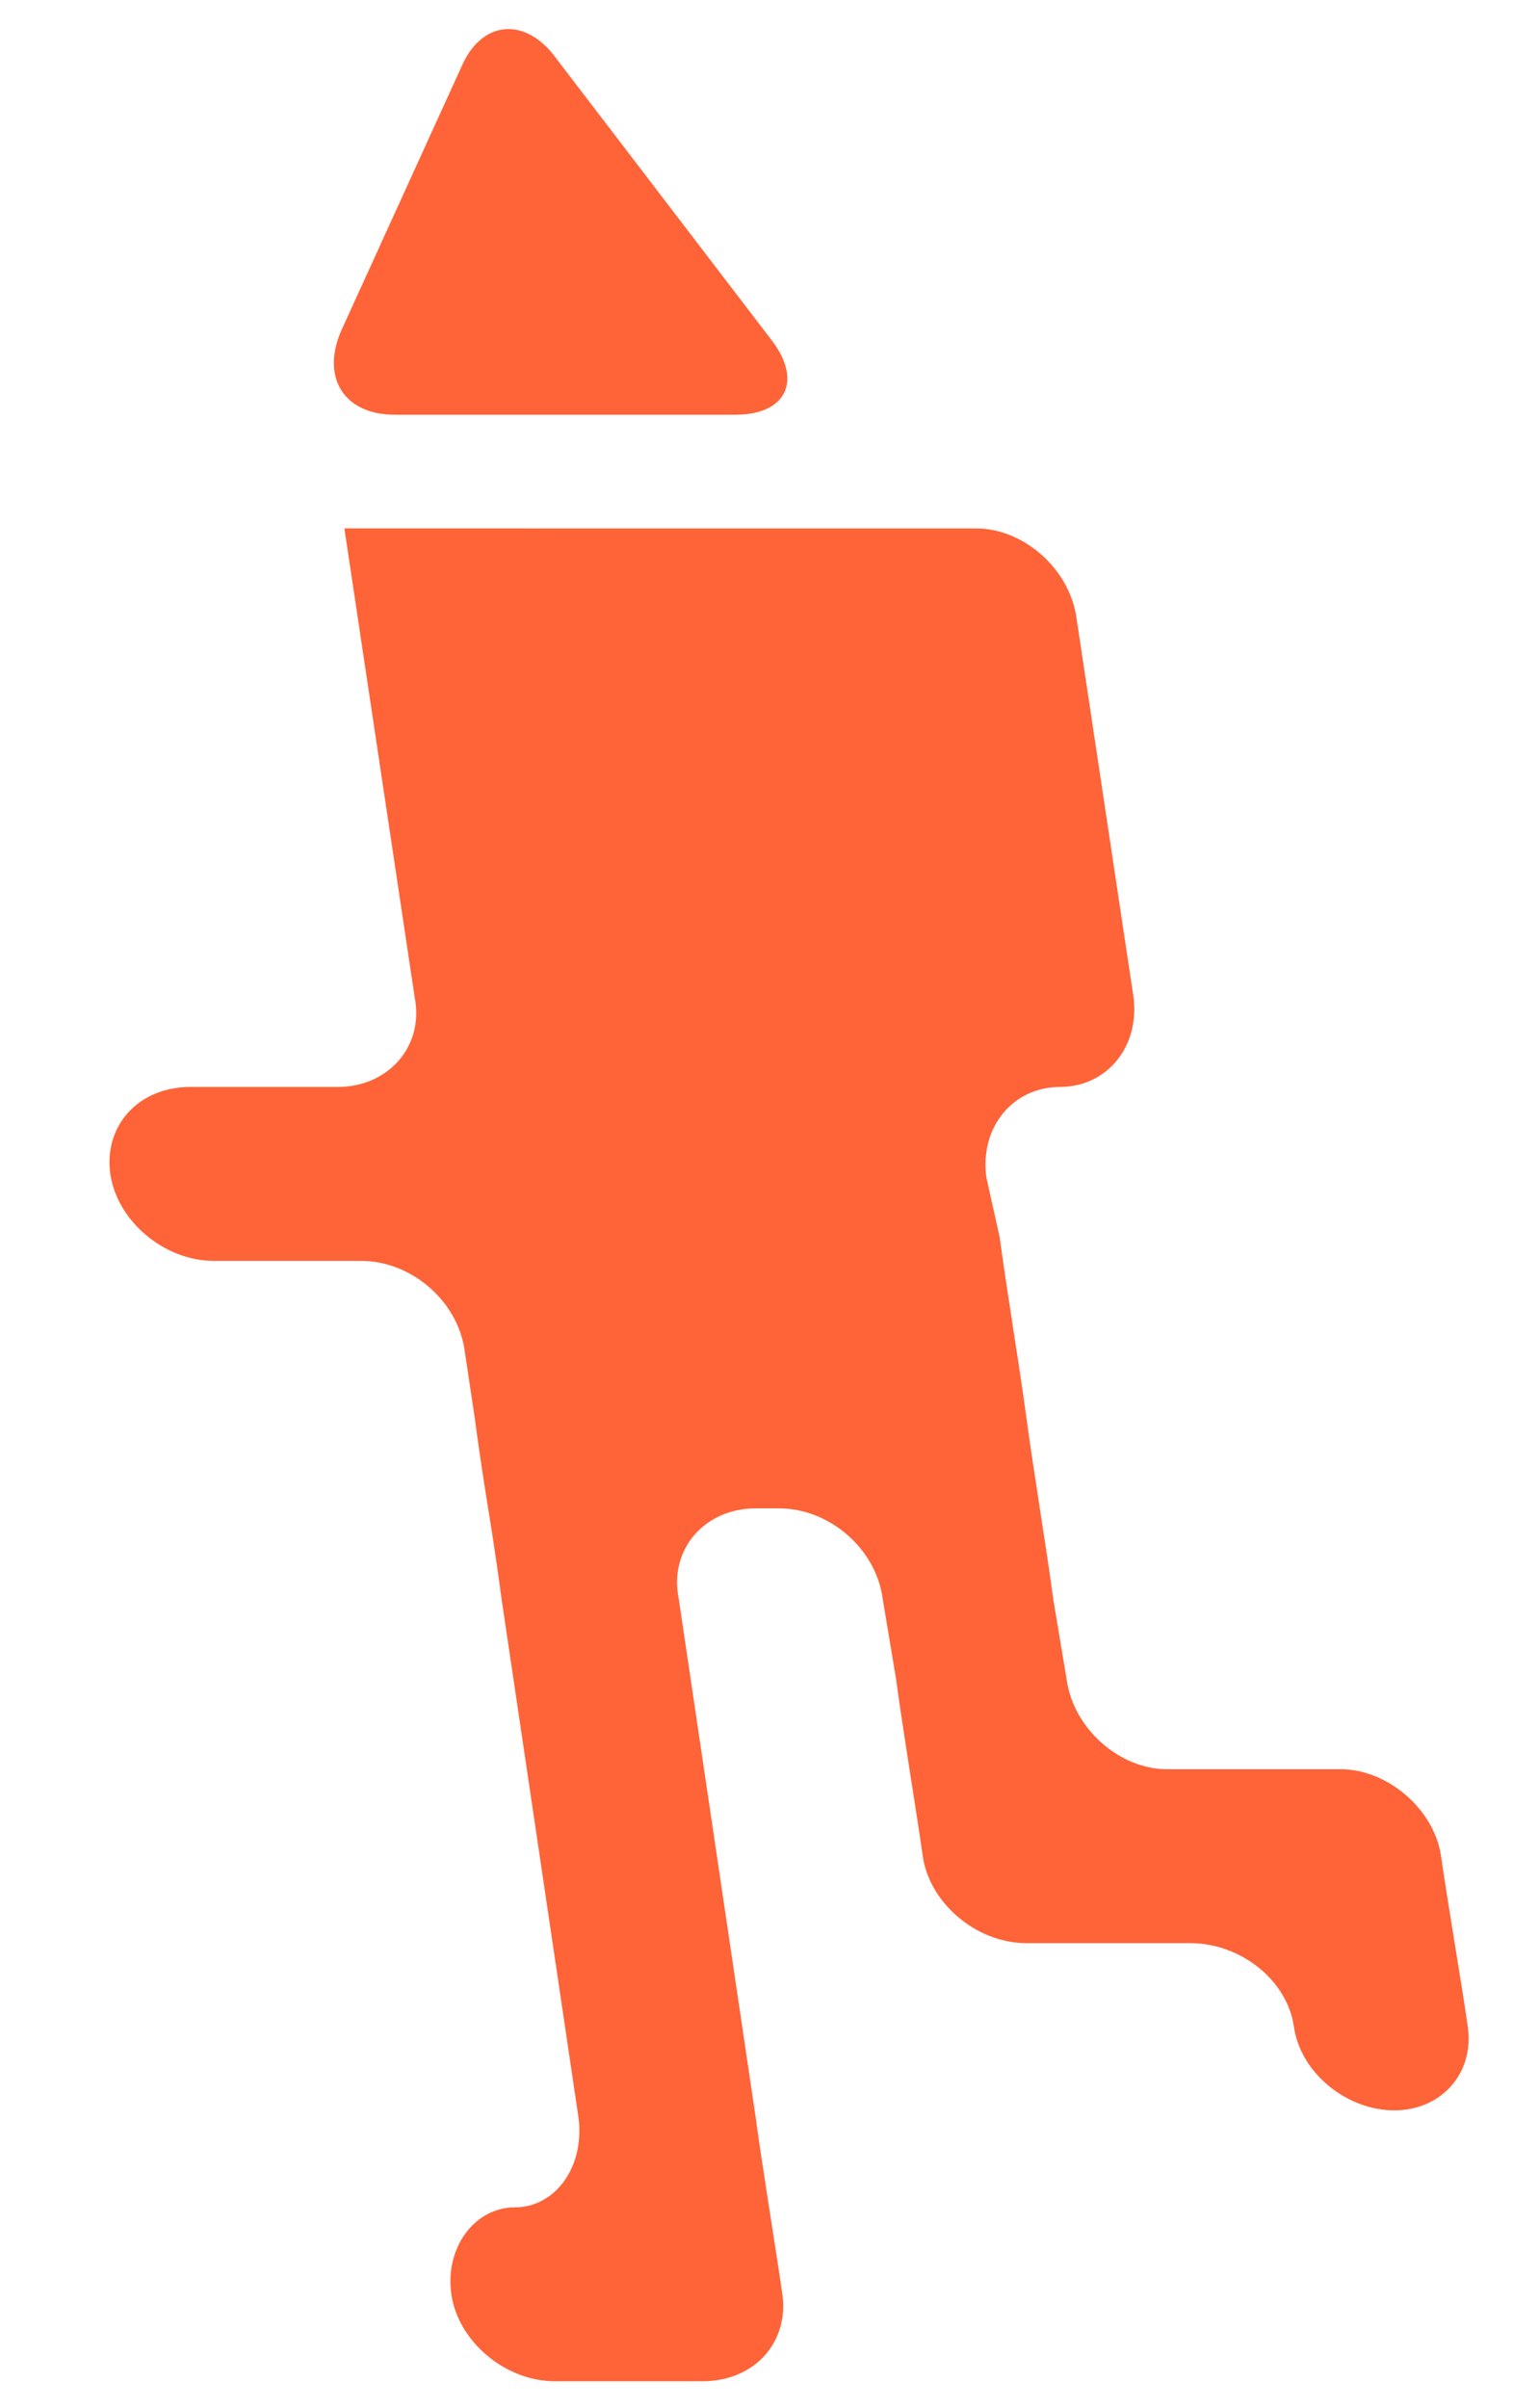 <?xml version="1.0" encoding="utf-8"?>
<!-- Generator: Adobe Illustrator 20.1.0, SVG Export Plug-In . SVG Version: 6.00 Build 0)  -->
<svg version="1.1" id="圖層_1" xmlns="http://www.w3.org/2000/svg" xmlns:xlink="http://www.w3.org/1999/xlink" x="0px" y="0px"
	 viewBox="0 0 46 72" style="enable-background:new 0 0 46 72;" xml:space="preserve">
<style type="text/css">
	.st0{fill:#FF6338;}
</style>
<g>
	<g>
		<path class="st0" d="M23.1,10.2c0.9,1.2,0.4,2.2-1.1,2.2H11.8c-1.5,0-2.2-1.1-1.6-2.5L13.8,2c0.6-1.4,1.9-1.5,2.8-0.3L23.1,10.2z"
			/>
		<path class="st0" d="M15,47.8l2.3,15.5c0.2,1.5-0.7,2.7-1.9,2.7s-2.1,1.2-1.9,2.6s1.6,2.6,3.1,2.6H21c1.6,0,2.6-1.2,2.4-2.6
			c-0.2-1.4-0.6-3.8-0.8-5.3l-2.3-15.5c-0.3-1.5,0.8-2.7,2.3-2.7h0.7c1.5,0,2.9,1.2,3.1,2.7l0.4,2.4c0.2,1.5,0.6,3.9,0.8,5.3
			s1.6,2.6,3.1,2.6h4.9c1.5,0,2.9,1.1,3.1,2.5c0.2,1.4,1.6,2.5,3,2.5c1.4,0,2.4-1.1,2.2-2.5c-0.2-1.4-0.6-3.7-0.8-5.1
			c-0.2-1.4-1.6-2.6-3-2.6c-1.4,0-3.8,0-5.2,0c-1.4,0-2.8-1.2-3-2.7l-0.4-2.4c-0.2-1.5-0.6-3.9-0.8-5.4c-0.2-1.5-0.6-3.9-0.8-5.4
			l-0.4-1.8c-0.2-1.5,0.8-2.7,2.2-2.7s2.4-1.2,2.2-2.7l-1.7-11.3c-0.2-1.5-1.6-2.7-3-2.7s-3.8,0-5.3,0H10.3l2.1,14
			c0.3,1.5-0.8,2.7-2.3,2.7H5.7c-1.6,0-2.6,1.2-2.4,2.6c0.2,1.4,1.6,2.6,3.1,2.6h4.4c1.5,0,2.9,1.2,3.1,2.7l0.3,2
			c0.2,1.5,0.4,2.7,0.4,2.7S14.8,46.3,15,47.8z"/>
	</g>
</g>
</svg>
